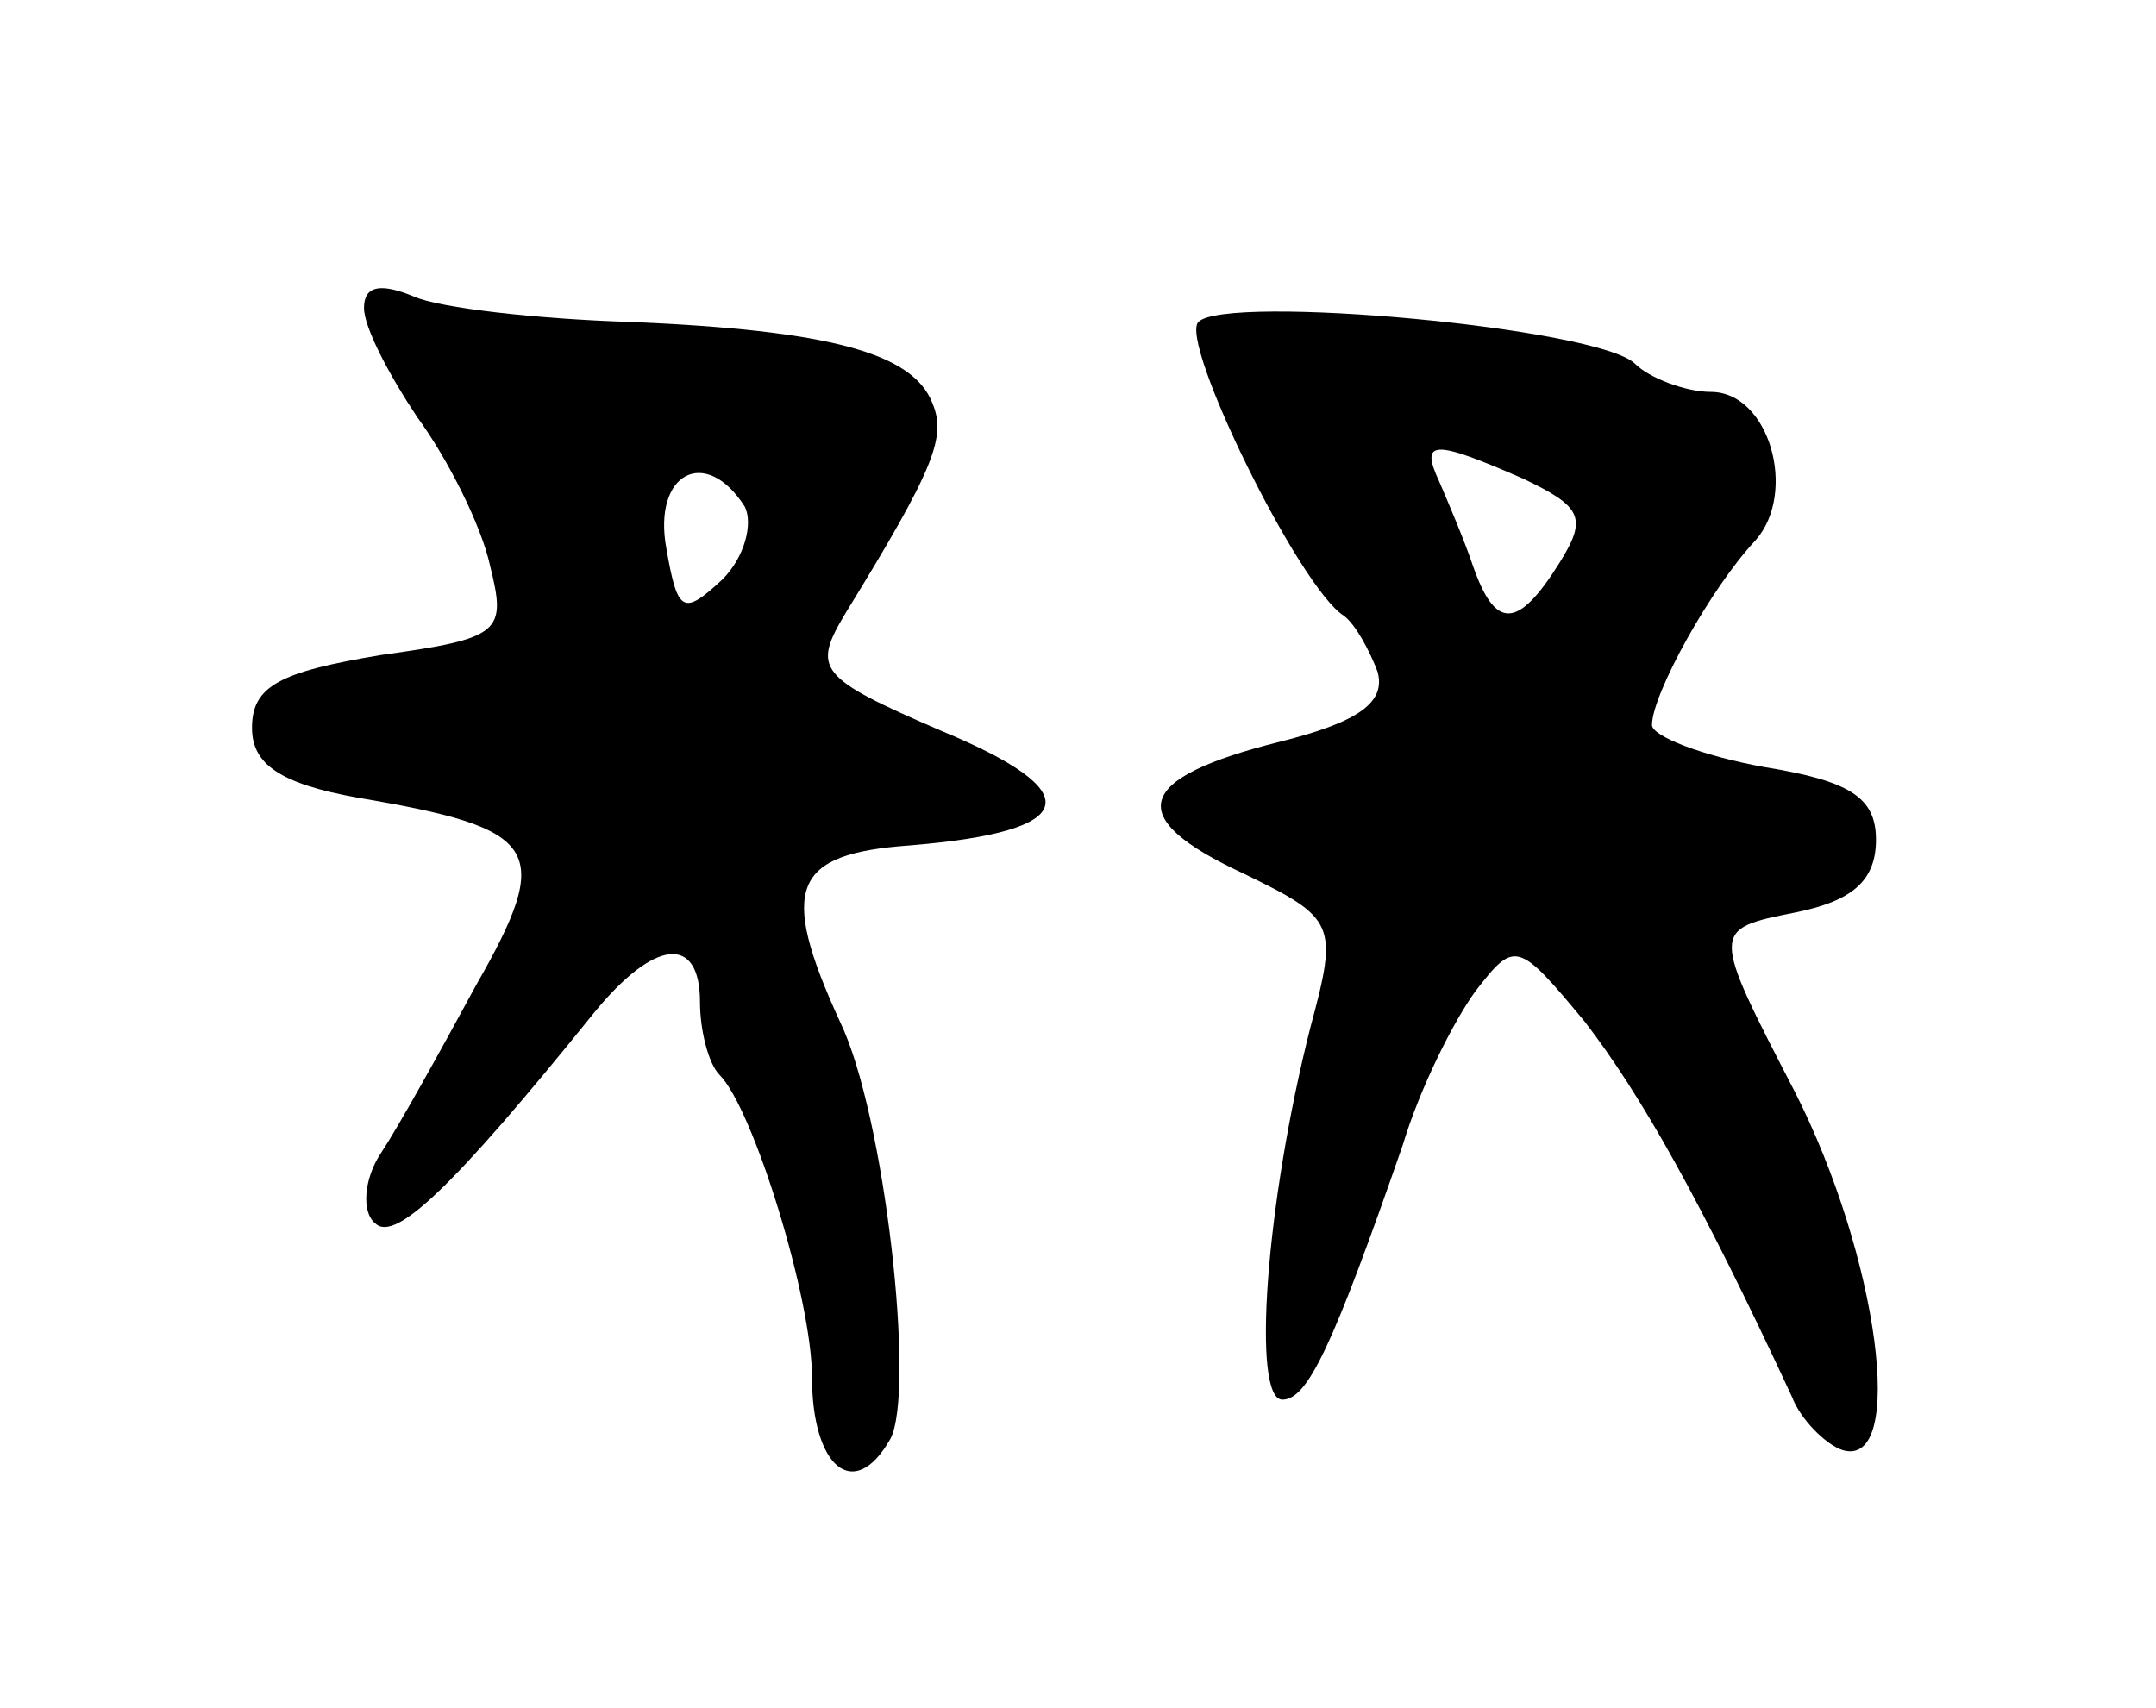 <svg version="1.0" xmlns="http://www.w3.org/2000/svg"
 width="77pt" height="61pt" viewBox="0 0 77 61"
 preserveAspectRatio="xMidYMid meet">
<g transform="translate(0,61) scale(0.1,-0.1)"
fill="#000000" stroke="none">
<path d="M130 500 c0 -7 9 -24 19 -39 11 -15 23 -39 26 -53 6 -24 4 -26 -39
-32 -36 -6 -46 -11 -46 -26 0 -13 10 -20 38 -25 65 -11 70 -18 42 -67 -13 -24
-28 -51 -34 -60 -6 -9 -7 -21 -2 -25 7 -7 28 13 78 75 22 27 38 28 38 4 0 -10
3 -22 7 -26 12 -12 33 -80 33 -108 0 -32 15 -45 28 -22 9 17 -2 116 -18 149
-22 48 -17 60 25 63 61 5 64 19 11 41 -44 19 -46 22 -34 42 32 52 36 63 31 75
-7 18 -37 26 -108 29 -33 1 -68 5 -77 9 -12 5 -18 4 -18 -4z m136 -71 c3 -6 0
-18 -8 -26 -14 -13 -16 -12 -20 11 -5 27 14 37 28 15z"/>
<path d="M428 495 c-7 -7 36 -95 52 -105 4 -3 9 -12 12 -20 3 -11 -7 -18 -35
-25 -52 -13 -56 -27 -13 -47 33 -16 34 -18 24 -55 -16 -63 -21 -133 -10 -133
9 0 18 19 43 91 6 20 18 44 26 55 14 18 15 18 39 -11 20 -26 41 -63 74 -134 3
-8 12 -17 18 -19 23 -7 13 69 -17 128 -30 58 -30 58 0 64 20 4 29 11 29 26 0
15 -9 21 -40 26 -22 4 -40 11 -40 15 0 11 21 49 37 66 15 17 5 53 -16 53 -9 0
-22 5 -27 10 -13 13 -146 25 -156 15z m116 -56 c21 -10 23 -14 13 -30 -15 -24
-23 -24 -31 -1 -3 9 -9 23 -12 30 -7 15 -2 15 30 1z"/>
</g>
</svg>
